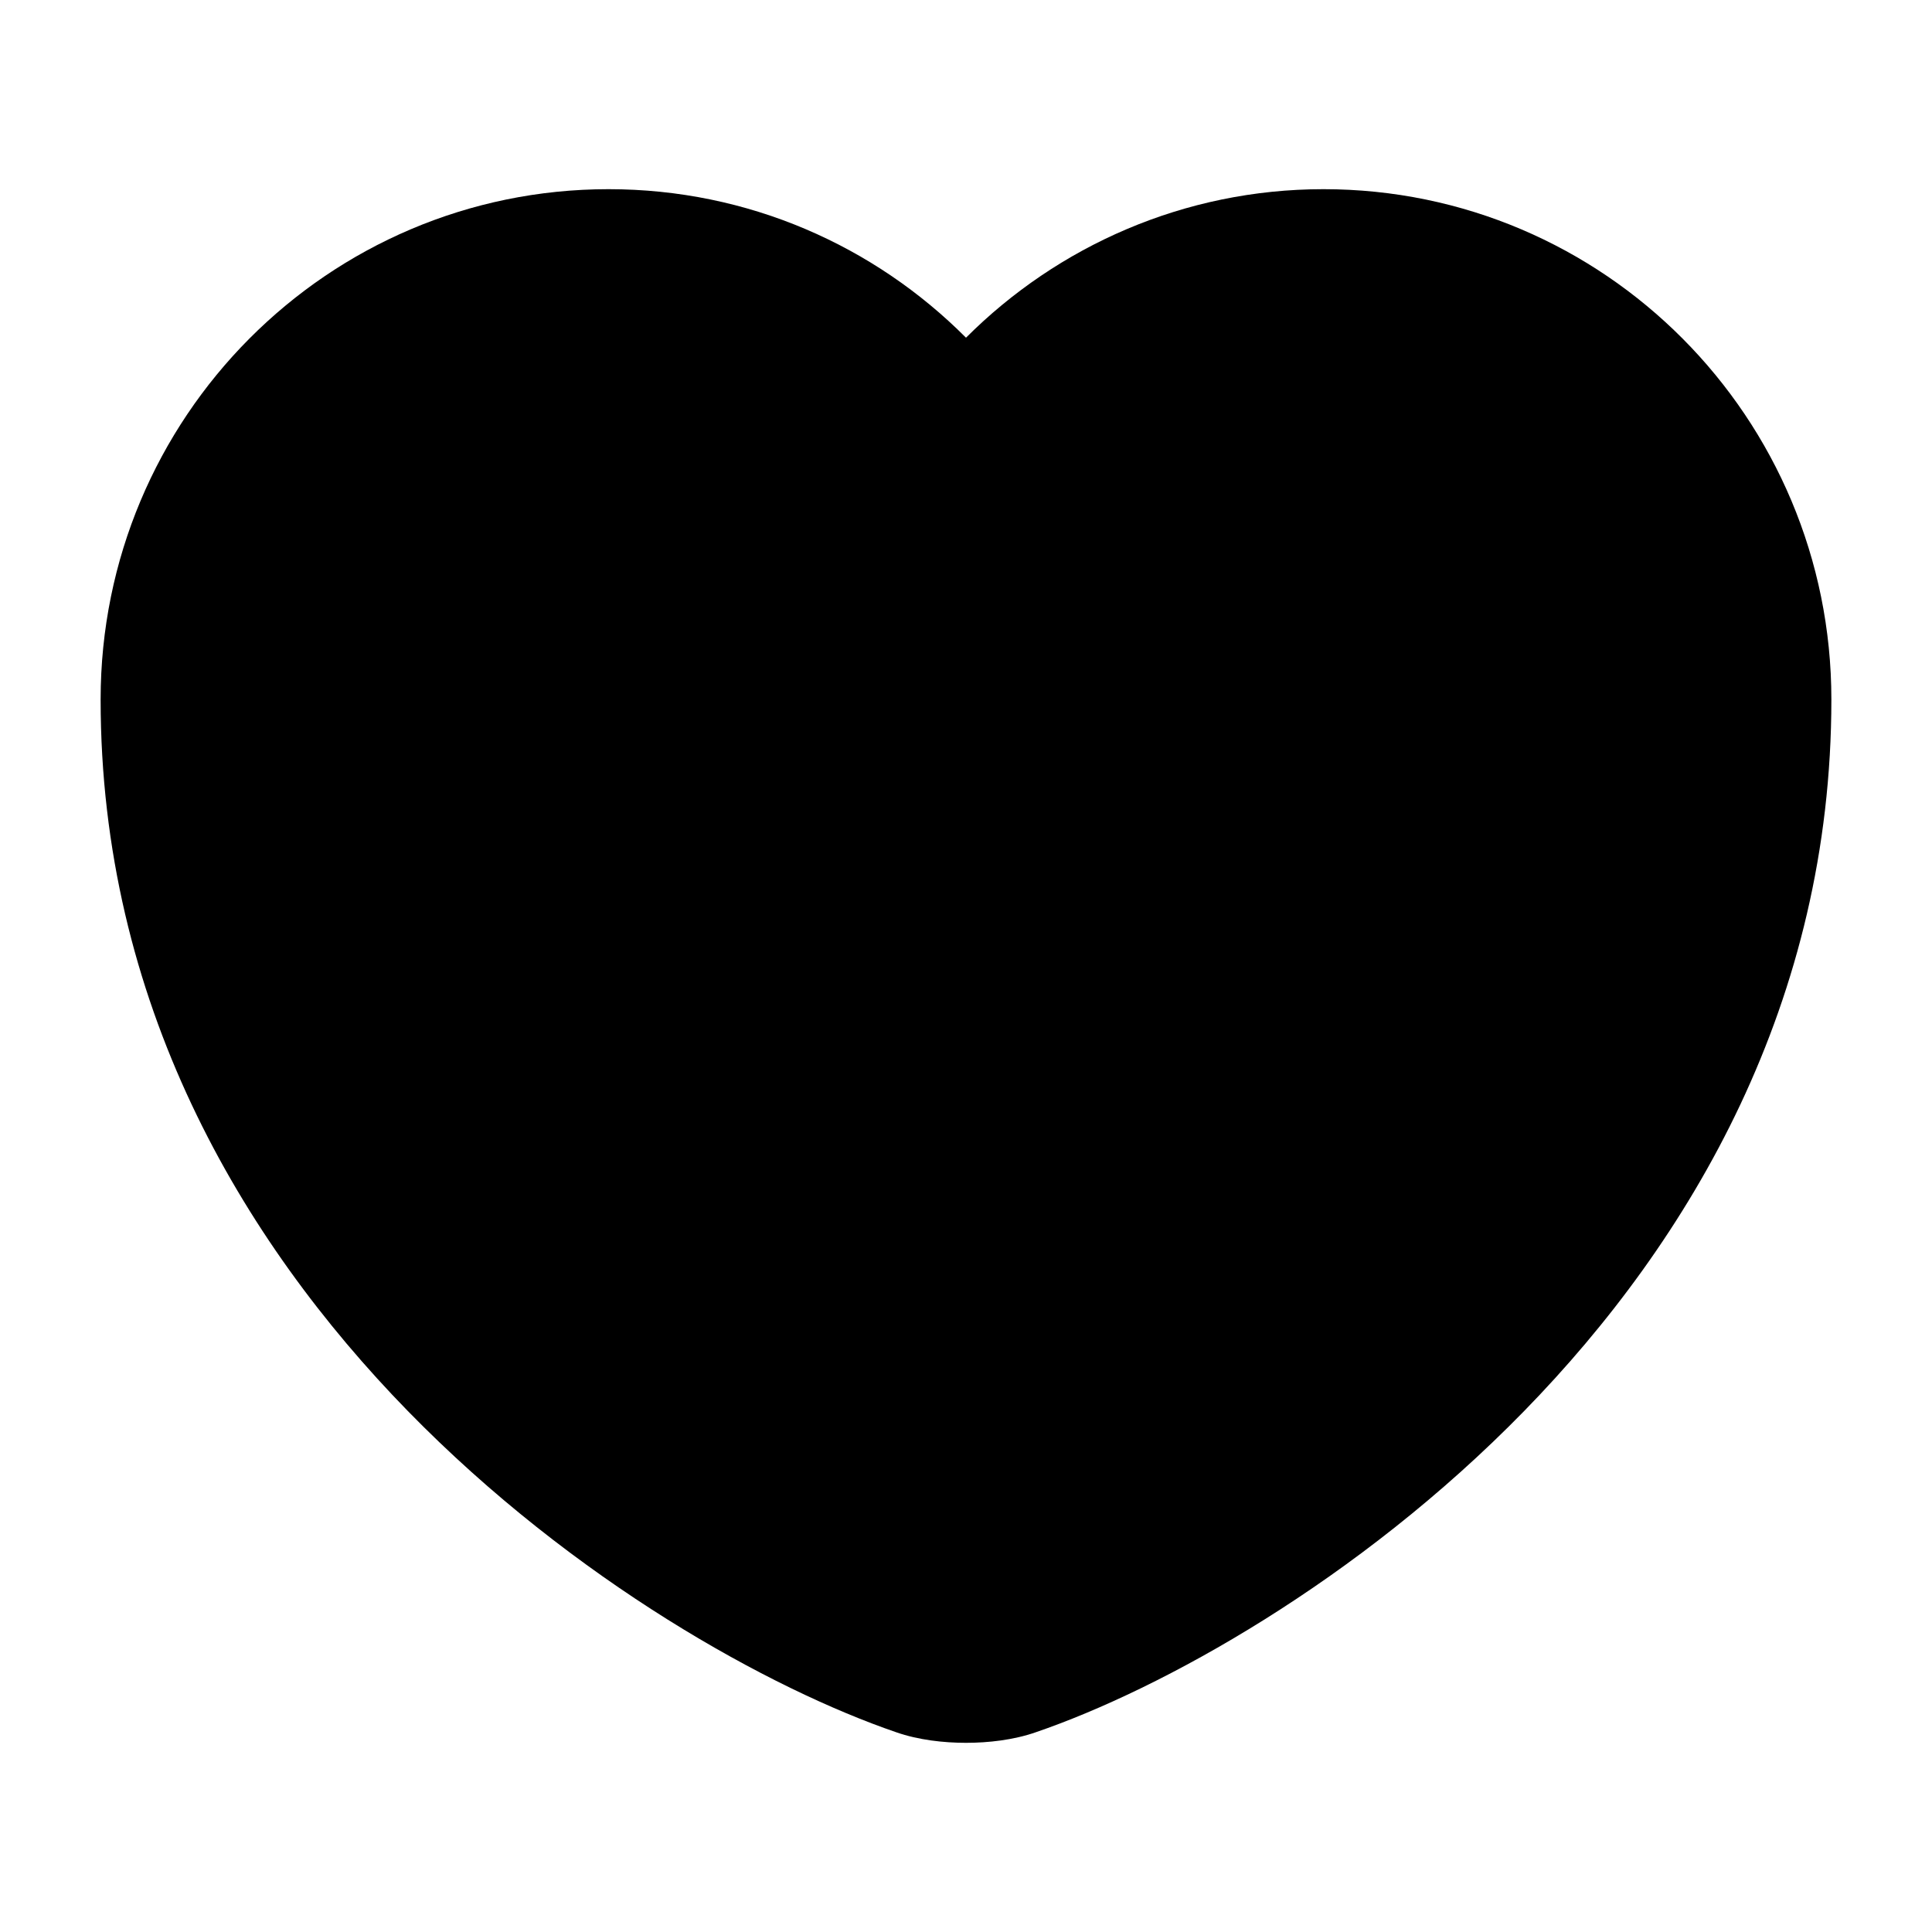 <svg xmlns="http://www.w3.org/2000/svg" viewBox="0 0 24 24" width="800px" height="800px">
    <path
        d="M1.25,8.69C1.25,5.189,4.072,
        2.35,7.56,2.35C9.297,2.35,10.865,3.056,12,4.195C13.139,3.056,14.712,2.35,16.44,2.35C19.928,2.35,22.75,
        5.189,22.75,8.69C22.75,12.44,21.011,15.4,
        18.934,17.528C16.868,19.644,14.424,20.986,12.866,21.519C12.591,21.615,12.277,21.65,12,21.65C11.723,
        21.65,11.409,21.615,11.134,21.519C9.577,20.986,7.132,19.644,5.066,17.528C2.989,15.4,1.25,12.44,1.25,8.69z"/>
    <path
        d="M19.724,10.255C20.12,10.379,20.34,10.8,20.216,11.195C19.368,13.897,17.628,16.026,
        15.818,17.571C15.503,17.84,15.03,17.802,14.761,17.487C14.492,17.172,14.529,16.699,14.844,
        16.43C16.509,15.008,18.045,13.104,18.784,10.746C18.908,10.351,19.329,10.131,19.724,10.255Z"
        opacity=".35"/>
</svg>
